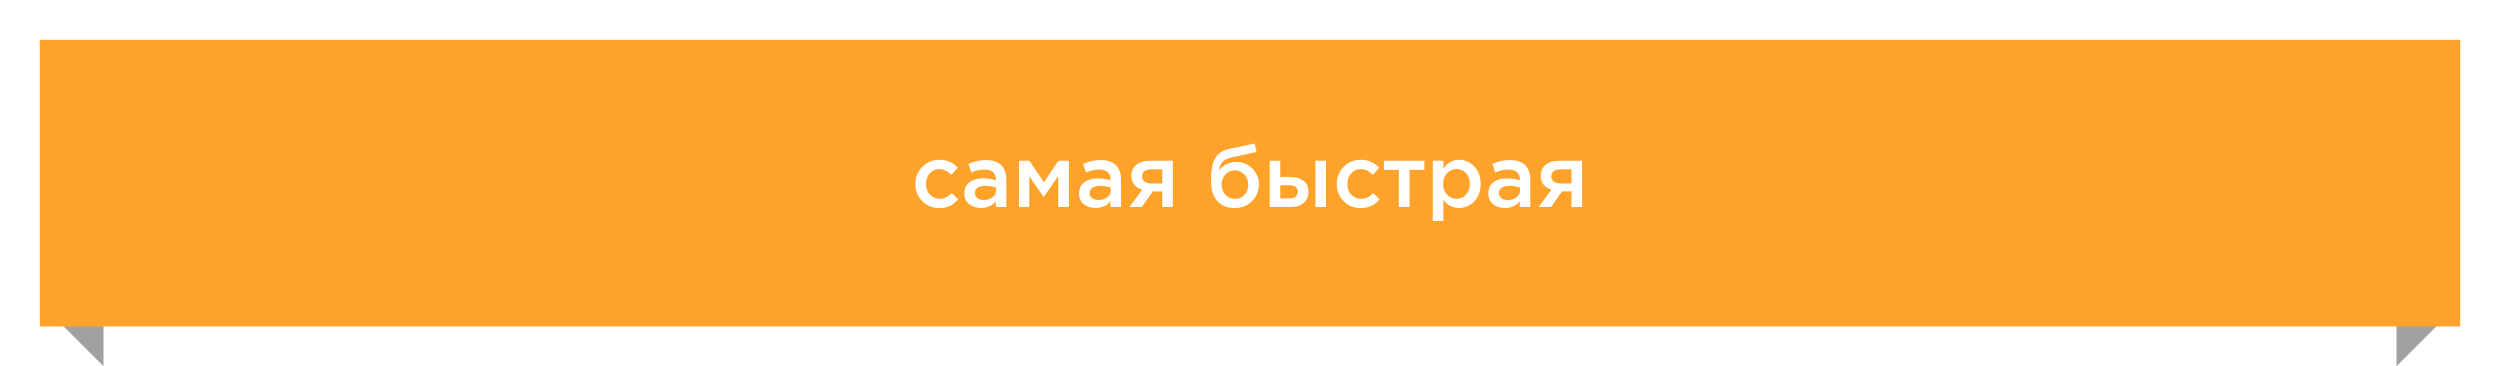 <svg width="314" height="46" viewBox="0 0 314 46" fill="none" xmlns="http://www.w3.org/2000/svg">
<path d="M301 46L309 38H301V46Z" fill="#A1A1A1"/>
<path d="M13 46L5 38H13V46Z" fill="#A1A1A1"/>
<g filter="url(#filter0_d_5629_79936)">
<rect width="304" height="36" transform="translate(5 2)" fill="#FFA22A"/>
<path d="M117.976 23.132C117.118 23.132 116.403 22.842 115.831 22.263C115.259 21.676 114.973 20.965 114.973 20.129V20.107C114.973 19.271 115.259 18.556 115.831 17.962C116.41 17.368 117.129 17.071 117.987 17.071C118.925 17.071 119.699 17.405 120.308 18.072L119.483 18.963C119.021 18.479 118.518 18.237 117.976 18.237C117.499 18.237 117.099 18.417 116.777 18.776C116.461 19.135 116.304 19.572 116.304 20.085V20.107C116.304 20.635 116.465 21.079 116.788 21.438C117.118 21.797 117.536 21.977 118.042 21.977C118.577 21.977 119.079 21.735 119.549 21.251L120.352 22.043C120.036 22.395 119.692 22.666 119.318 22.857C118.951 23.04 118.504 23.132 117.976 23.132ZM126.395 23H125.075V22.285C124.606 22.842 123.979 23.121 123.194 23.121C122.615 23.121 122.123 22.963 121.72 22.648C121.324 22.325 121.126 21.878 121.126 21.306C121.126 20.683 121.342 20.21 121.775 19.887C122.208 19.564 122.776 19.403 123.48 19.403C124.045 19.403 124.58 19.484 125.086 19.645V19.535C125.086 19.132 124.961 18.824 124.712 18.611C124.47 18.398 124.118 18.292 123.656 18.292C123.128 18.292 122.574 18.413 121.995 18.655L121.632 17.588C122.351 17.265 123.088 17.104 123.843 17.104C124.686 17.104 125.321 17.317 125.746 17.742C126.179 18.167 126.395 18.772 126.395 19.557V23ZM125.108 20.899V20.569C124.712 20.415 124.268 20.338 123.777 20.338C123.359 20.338 123.033 20.419 122.798 20.58C122.563 20.741 122.446 20.969 122.446 21.262C122.446 21.526 122.552 21.735 122.765 21.889C122.978 22.043 123.245 22.12 123.568 22.12C124.015 22.12 124.382 22.006 124.668 21.779C124.961 21.552 125.108 21.258 125.108 20.899ZM127.978 23V17.192H129.298L131.113 19.887L132.939 17.192H134.259V23H132.917V19.128L131.091 21.735L129.276 19.15V23H127.978ZM140.8 23H139.48V22.285C139.011 22.842 138.384 23.121 137.599 23.121C137.02 23.121 136.529 22.963 136.125 22.648C135.729 22.325 135.531 21.878 135.531 21.306C135.531 20.683 135.748 20.21 136.18 19.887C136.613 19.564 137.181 19.403 137.885 19.403C138.45 19.403 138.985 19.484 139.491 19.645V19.535C139.491 19.132 139.367 18.824 139.117 18.611C138.875 18.398 138.523 18.292 138.061 18.292C137.533 18.292 136.98 18.413 136.4 18.655L136.037 17.588C136.756 17.265 137.493 17.104 138.248 17.104C139.092 17.104 139.726 17.317 140.151 17.742C140.584 18.167 140.8 18.772 140.8 19.557V23ZM139.513 20.899V20.569C139.117 20.415 138.674 20.338 138.182 20.338C137.764 20.338 137.438 20.419 137.203 20.58C136.969 20.741 136.851 20.969 136.851 21.262C136.851 21.526 136.958 21.735 137.17 21.889C137.383 22.043 137.651 22.12 137.973 22.12C138.421 22.12 138.787 22.006 139.073 21.779C139.367 21.552 139.513 21.258 139.513 20.899ZM141.855 23L143.461 20.822C143.051 20.697 142.721 20.488 142.471 20.195C142.229 19.894 142.108 19.524 142.108 19.084C142.108 18.512 142.31 18.054 142.713 17.709C143.117 17.364 143.678 17.192 144.396 17.192H147.311V23H145.98V21.042H144.792L143.417 23H141.855ZM144.583 20.041H145.98V18.27H144.572C144.22 18.27 143.942 18.351 143.736 18.512C143.538 18.666 143.439 18.879 143.439 19.15C143.439 19.429 143.542 19.649 143.747 19.81C143.96 19.964 144.239 20.041 144.583 20.041ZM155.115 21.977C155.606 21.977 156.006 21.808 156.314 21.471C156.629 21.126 156.787 20.701 156.787 20.195C156.787 19.696 156.622 19.275 156.292 18.93C155.969 18.578 155.57 18.402 155.093 18.402C154.609 18.402 154.209 18.574 153.894 18.919C153.586 19.264 153.432 19.689 153.432 20.195C153.432 20.694 153.593 21.115 153.916 21.46C154.239 21.805 154.638 21.977 155.115 21.977ZM155.093 23.132C154.154 23.132 153.421 22.835 152.893 22.241C152.365 21.647 152.101 20.815 152.101 19.744C152.101 19.399 152.108 19.099 152.123 18.842C152.145 18.578 152.182 18.296 152.233 17.995C152.284 17.687 152.361 17.419 152.464 17.192C152.574 16.965 152.71 16.748 152.871 16.543C153.04 16.33 153.252 16.154 153.509 16.015C153.773 15.868 154.077 15.758 154.422 15.685L157.59 15.025L157.81 16.092L154.642 16.785C154.114 16.895 153.736 17.093 153.509 17.379C153.282 17.658 153.15 18.01 153.113 18.435C153.289 18.142 153.564 17.889 153.938 17.676C154.319 17.456 154.789 17.346 155.346 17.346C156.101 17.346 156.75 17.621 157.293 18.171C157.843 18.714 158.118 19.381 158.118 20.173C158.118 20.987 157.828 21.684 157.249 22.263C156.677 22.842 155.958 23.132 155.093 23.132ZM159.474 23V17.192H160.805V19.227H162.026C162.716 19.227 163.273 19.381 163.698 19.689C164.124 19.997 164.336 20.455 164.336 21.064C164.336 21.665 164.138 22.138 163.742 22.483C163.346 22.828 162.807 23 162.125 23H159.474ZM160.805 21.922H161.949C162.287 21.922 162.547 21.849 162.73 21.702C162.914 21.555 163.005 21.343 163.005 21.064C163.005 20.807 162.91 20.609 162.719 20.47C162.536 20.331 162.272 20.261 161.927 20.261H160.805V21.922ZM165.216 23V17.192H166.547V23H165.216ZM170.902 23.132C170.044 23.132 169.329 22.842 168.757 22.263C168.185 21.676 167.899 20.965 167.899 20.129V20.107C167.899 19.271 168.185 18.556 168.757 17.962C169.337 17.368 170.055 17.071 170.913 17.071C171.852 17.071 172.626 17.405 173.234 18.072L172.409 18.963C171.947 18.479 171.445 18.237 170.902 18.237C170.426 18.237 170.026 18.417 169.703 18.776C169.388 19.135 169.23 19.572 169.23 20.085V20.107C169.23 20.635 169.392 21.079 169.714 21.438C170.044 21.797 170.462 21.977 170.968 21.977C171.504 21.977 172.006 21.735 172.475 21.251L173.278 22.043C172.963 22.395 172.618 22.666 172.244 22.857C171.878 23.04 171.43 23.132 170.902 23.132ZM175.692 23V18.336H173.822V17.192H178.904V18.336H177.034V23H175.692ZM179.96 24.76V17.192H181.291V18.16C181.804 17.434 182.46 17.071 183.26 17.071C183.993 17.071 184.627 17.346 185.163 17.896C185.698 18.439 185.966 19.176 185.966 20.107C185.966 21.024 185.698 21.757 185.163 22.307C184.627 22.85 183.993 23.121 183.26 23.121C182.46 23.121 181.804 22.78 181.291 22.098V24.76H179.96ZM182.952 21.966C183.421 21.966 183.813 21.794 184.129 21.449C184.451 21.104 184.613 20.65 184.613 20.085C184.613 19.535 184.451 19.088 184.129 18.743C183.806 18.398 183.414 18.226 182.952 18.226C182.49 18.226 182.09 18.402 181.753 18.754C181.423 19.106 181.258 19.557 181.258 20.107C181.258 20.65 181.423 21.097 181.753 21.449C182.09 21.794 182.49 21.966 182.952 21.966ZM192.202 23H190.882V22.285C190.412 22.842 189.785 23.121 189.001 23.121C188.421 23.121 187.93 22.963 187.527 22.648C187.131 22.325 186.933 21.878 186.933 21.306C186.933 20.683 187.149 20.21 187.582 19.887C188.014 19.564 188.583 19.403 189.287 19.403C189.851 19.403 190.387 19.484 190.893 19.645V19.535C190.893 19.132 190.768 18.824 190.519 18.611C190.277 18.398 189.925 18.292 189.463 18.292C188.935 18.292 188.381 18.413 187.802 18.655L187.439 17.588C188.157 17.265 188.894 17.104 189.65 17.104C190.493 17.104 191.127 17.317 191.553 17.742C191.985 18.167 192.202 18.772 192.202 19.557V23ZM190.915 20.899V20.569C190.519 20.415 190.075 20.338 189.584 20.338C189.166 20.338 188.839 20.419 188.605 20.58C188.37 20.741 188.253 20.969 188.253 21.262C188.253 21.526 188.359 21.735 188.572 21.889C188.784 22.043 189.052 22.12 189.375 22.12C189.822 22.12 190.189 22.006 190.475 21.779C190.768 21.552 190.915 21.258 190.915 20.899ZM193.257 23L194.863 20.822C194.452 20.697 194.122 20.488 193.873 20.195C193.631 19.894 193.51 19.524 193.51 19.084C193.51 18.512 193.711 18.054 194.115 17.709C194.518 17.364 195.079 17.192 195.798 17.192H198.713V23H197.382V21.042H196.194L194.819 23H193.257ZM195.985 20.041H197.382V18.27H195.974C195.622 18.27 195.343 18.351 195.138 18.512C194.94 18.666 194.841 18.879 194.841 19.15C194.841 19.429 194.943 19.649 195.149 19.81C195.361 19.964 195.64 20.041 195.985 20.041Z" fill="white"/>
</g>
<defs>
<filter id="filter0_d_5629_79936" x="0" y="0" width="314" height="46" filterUnits="userSpaceOnUse" color-interpolation-filters="sRGB">
<feFlood flood-opacity="0" result="BackgroundImageFix"/>
<feColorMatrix in="SourceAlpha" type="matrix" values="0 0 0 0 0 0 0 0 0 0 0 0 0 0 0 0 0 0 127 0" result="hardAlpha"/>
<feOffset dy="3"/>
<feGaussianBlur stdDeviation="2.5"/>
<feColorMatrix type="matrix" values="0 0 0 0 0 0 0 0 0 0 0 0 0 0 0 0 0 0 0.1 0"/>
<feBlend mode="normal" in2="BackgroundImageFix" result="effect1_dropShadow_5629_79936"/>
<feBlend mode="normal" in="SourceGraphic" in2="effect1_dropShadow_5629_79936" result="shape"/>
</filter>
</defs>
</svg>
